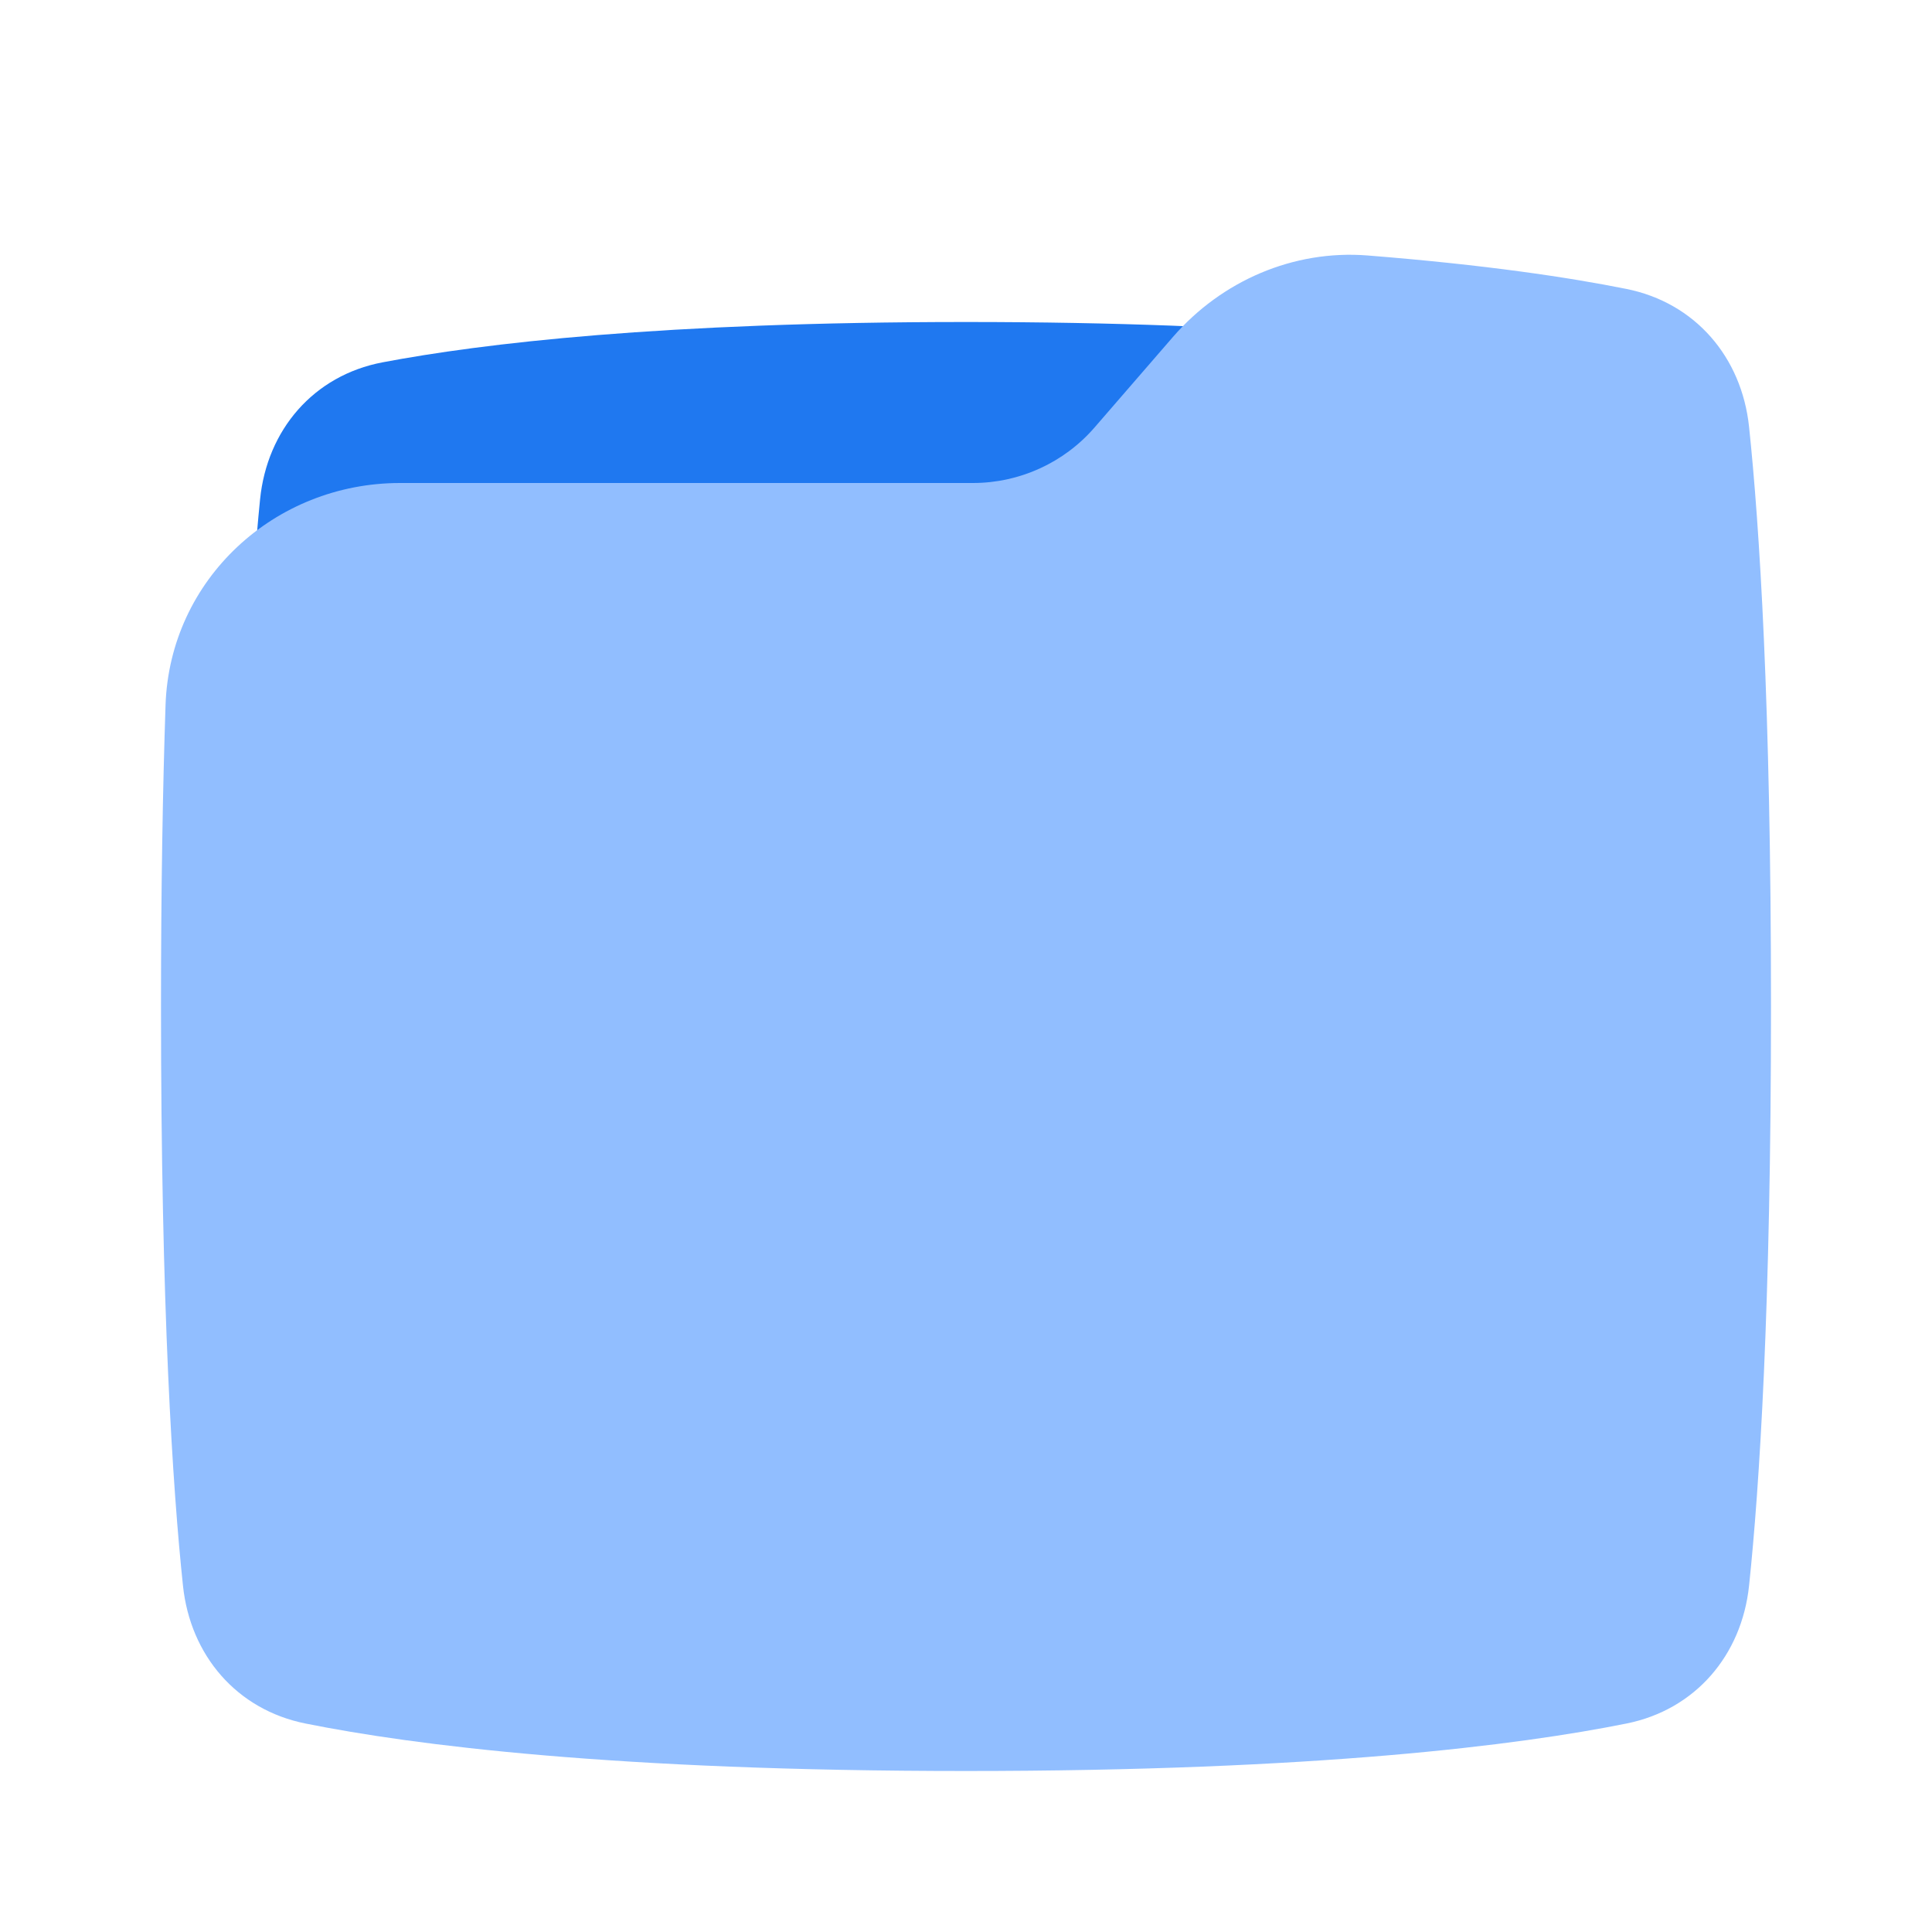 <svg viewBox="0 0 24 24" fill="none" xmlns="http://www.w3.org/2000/svg">


<g transform="matrix(0.5,0,0,0.5,0,0)"><path d="M6.461 12.41C6.634 10.677 7.793 9.327 9.505 9.002C11.974 8.533 16.443 8 24 8C31.557 8 36.026 8.533 38.495 9.002C40.207 9.327 41.366 10.677 41.539 12.41C41.764 14.656 42 18.551 42 25C42 31.449 41.764 35.344 41.539 37.59C41.366 39.323 40.207 40.673 38.495 40.998C36.026 41.467 31.557 42 24 42C16.443 42 11.974 41.467 9.505 40.998C7.793 40.673 6.634 39.323 6.461 37.59C6.236 35.344 6 31.449 6 25C6 18.551 6.236 14.656 6.461 12.41Z" fill="#1F78F0"></path><path d="M33.976 6.347C32.136 6.202 30.349 6.977 29.141 8.372L27.196 10.618C26.437 11.496 25.333 12 24.172 12H9.94C6.818 12 4.218 14.395 4.113 17.516C4.044 19.579 4 22.05 4 25C4 32.529 4.287 36.944 4.546 39.396C4.728 41.127 5.881 42.477 7.588 42.82C10.262 43.358 15.281 44 24 44C32.719 44 37.738 43.358 40.412 42.82C42.118 42.477 43.272 41.127 43.455 39.396C43.713 36.944 44 32.529 44 25C44 17.471 43.713 13.056 43.455 10.604C43.272 8.873 42.117 7.522 40.41 7.179C38.992 6.894 36.914 6.58 33.976 6.347Z" fill="#91BEFF"></path></g></svg>